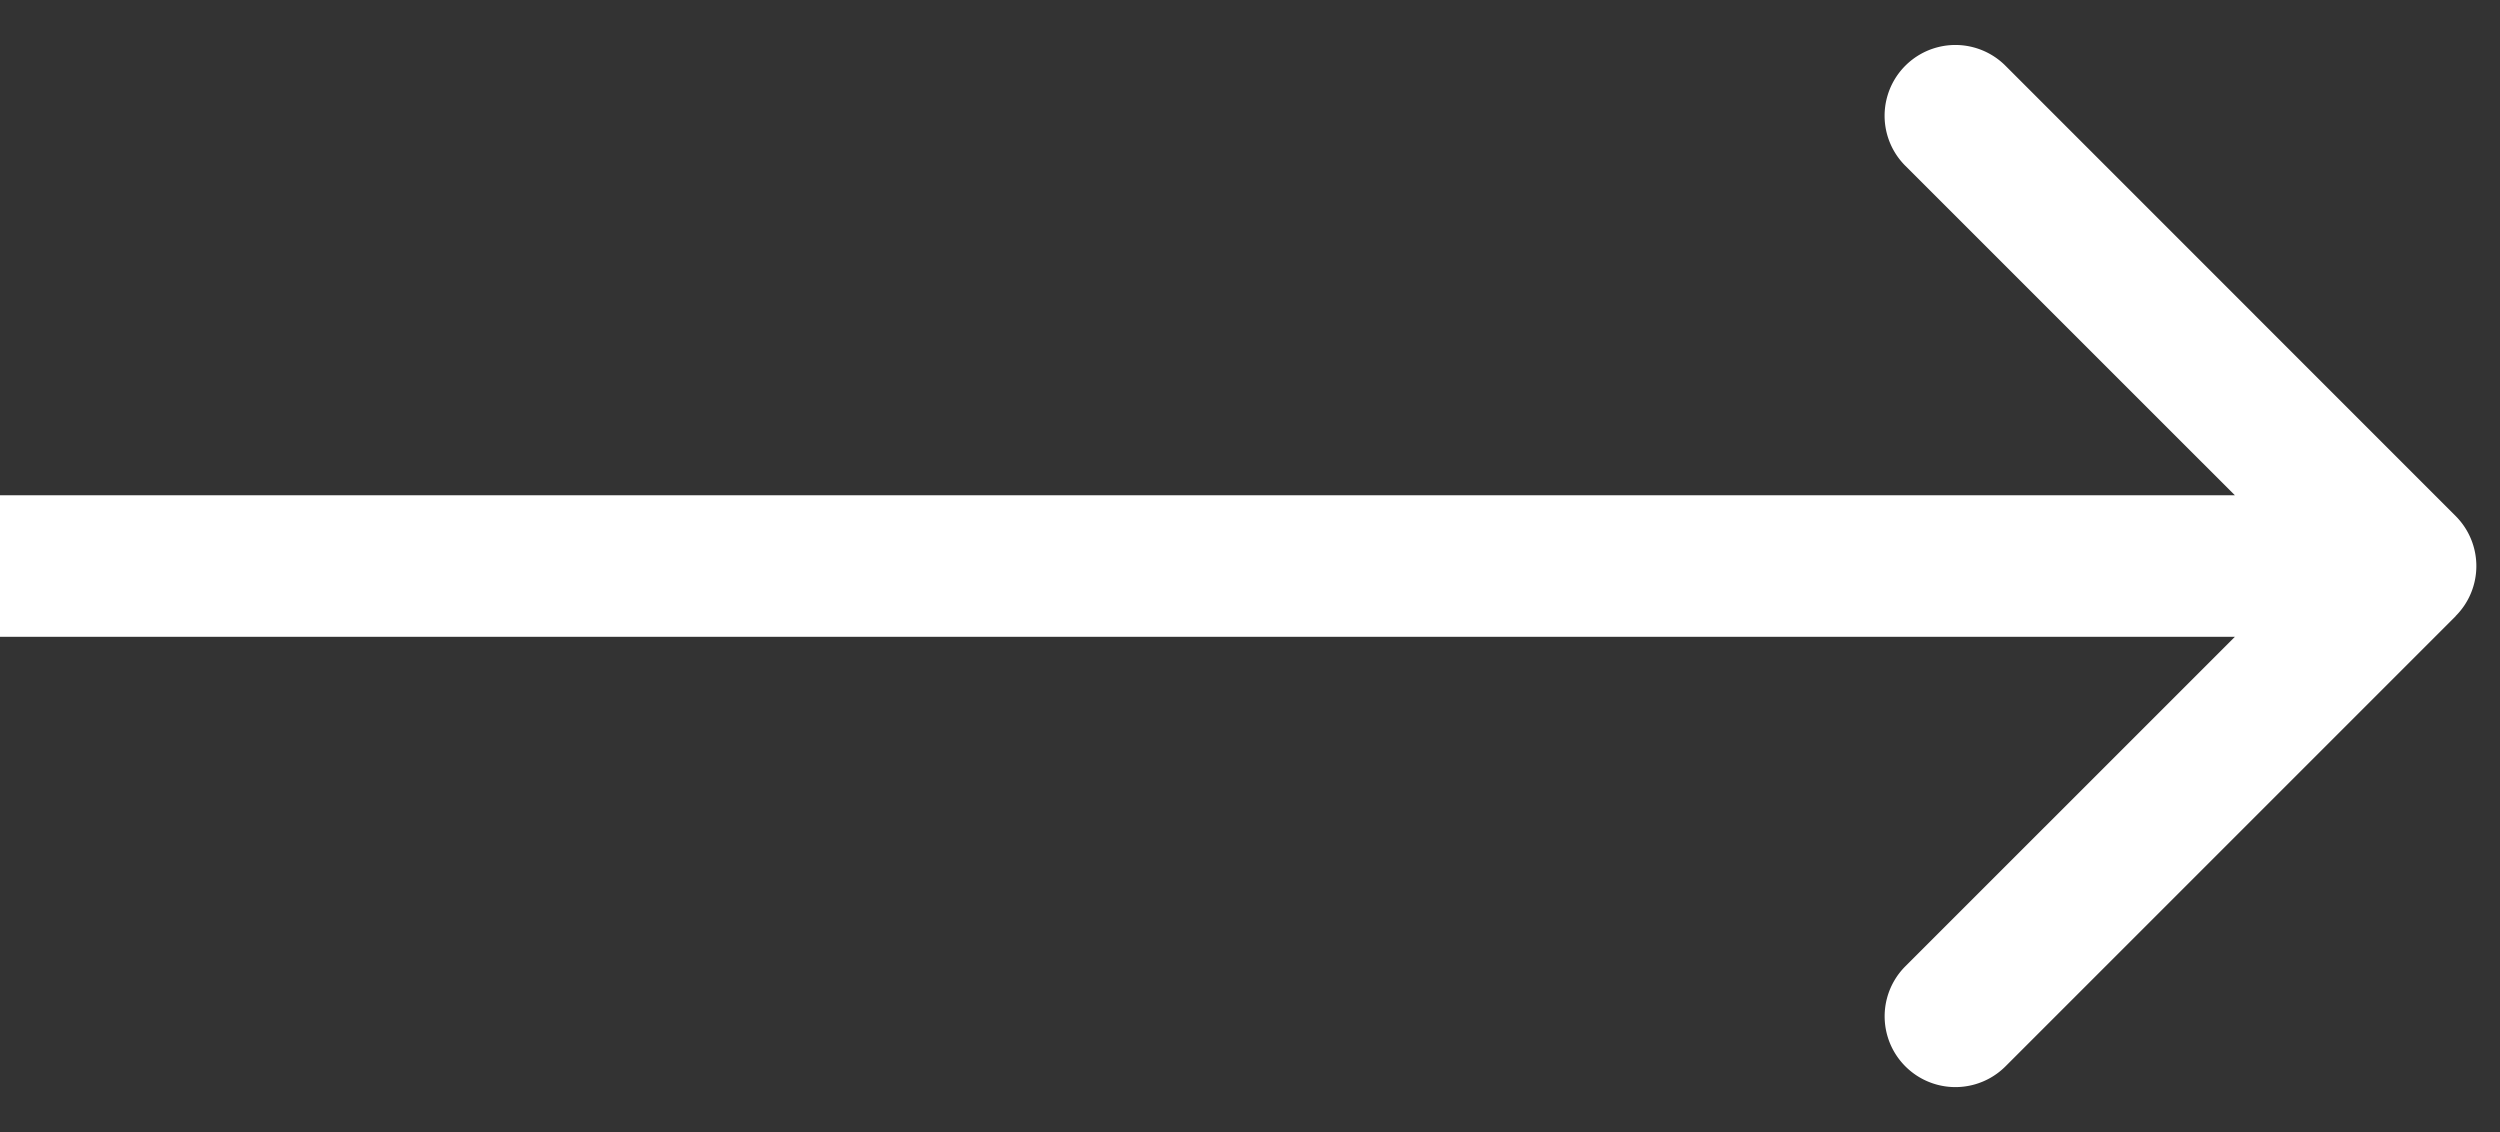 <svg width="53" height="24" viewBox="0 0 53 24" fill="none" xmlns="http://www.w3.org/2000/svg"><rect x="0" y="0" width="53" height="24" fill="#333333" stroke="none"/><path d="M52.06 13.06a1.5 1.5 0 000-2.12l-9.545-9.547a1.5 1.5 0 10-2.122 2.122L48.88 12l-8.486 8.485a1.5 1.5 0 102.122 2.122l9.546-9.546zM0 13.5h51v-3H0v3z" fill="#fff"/></svg>